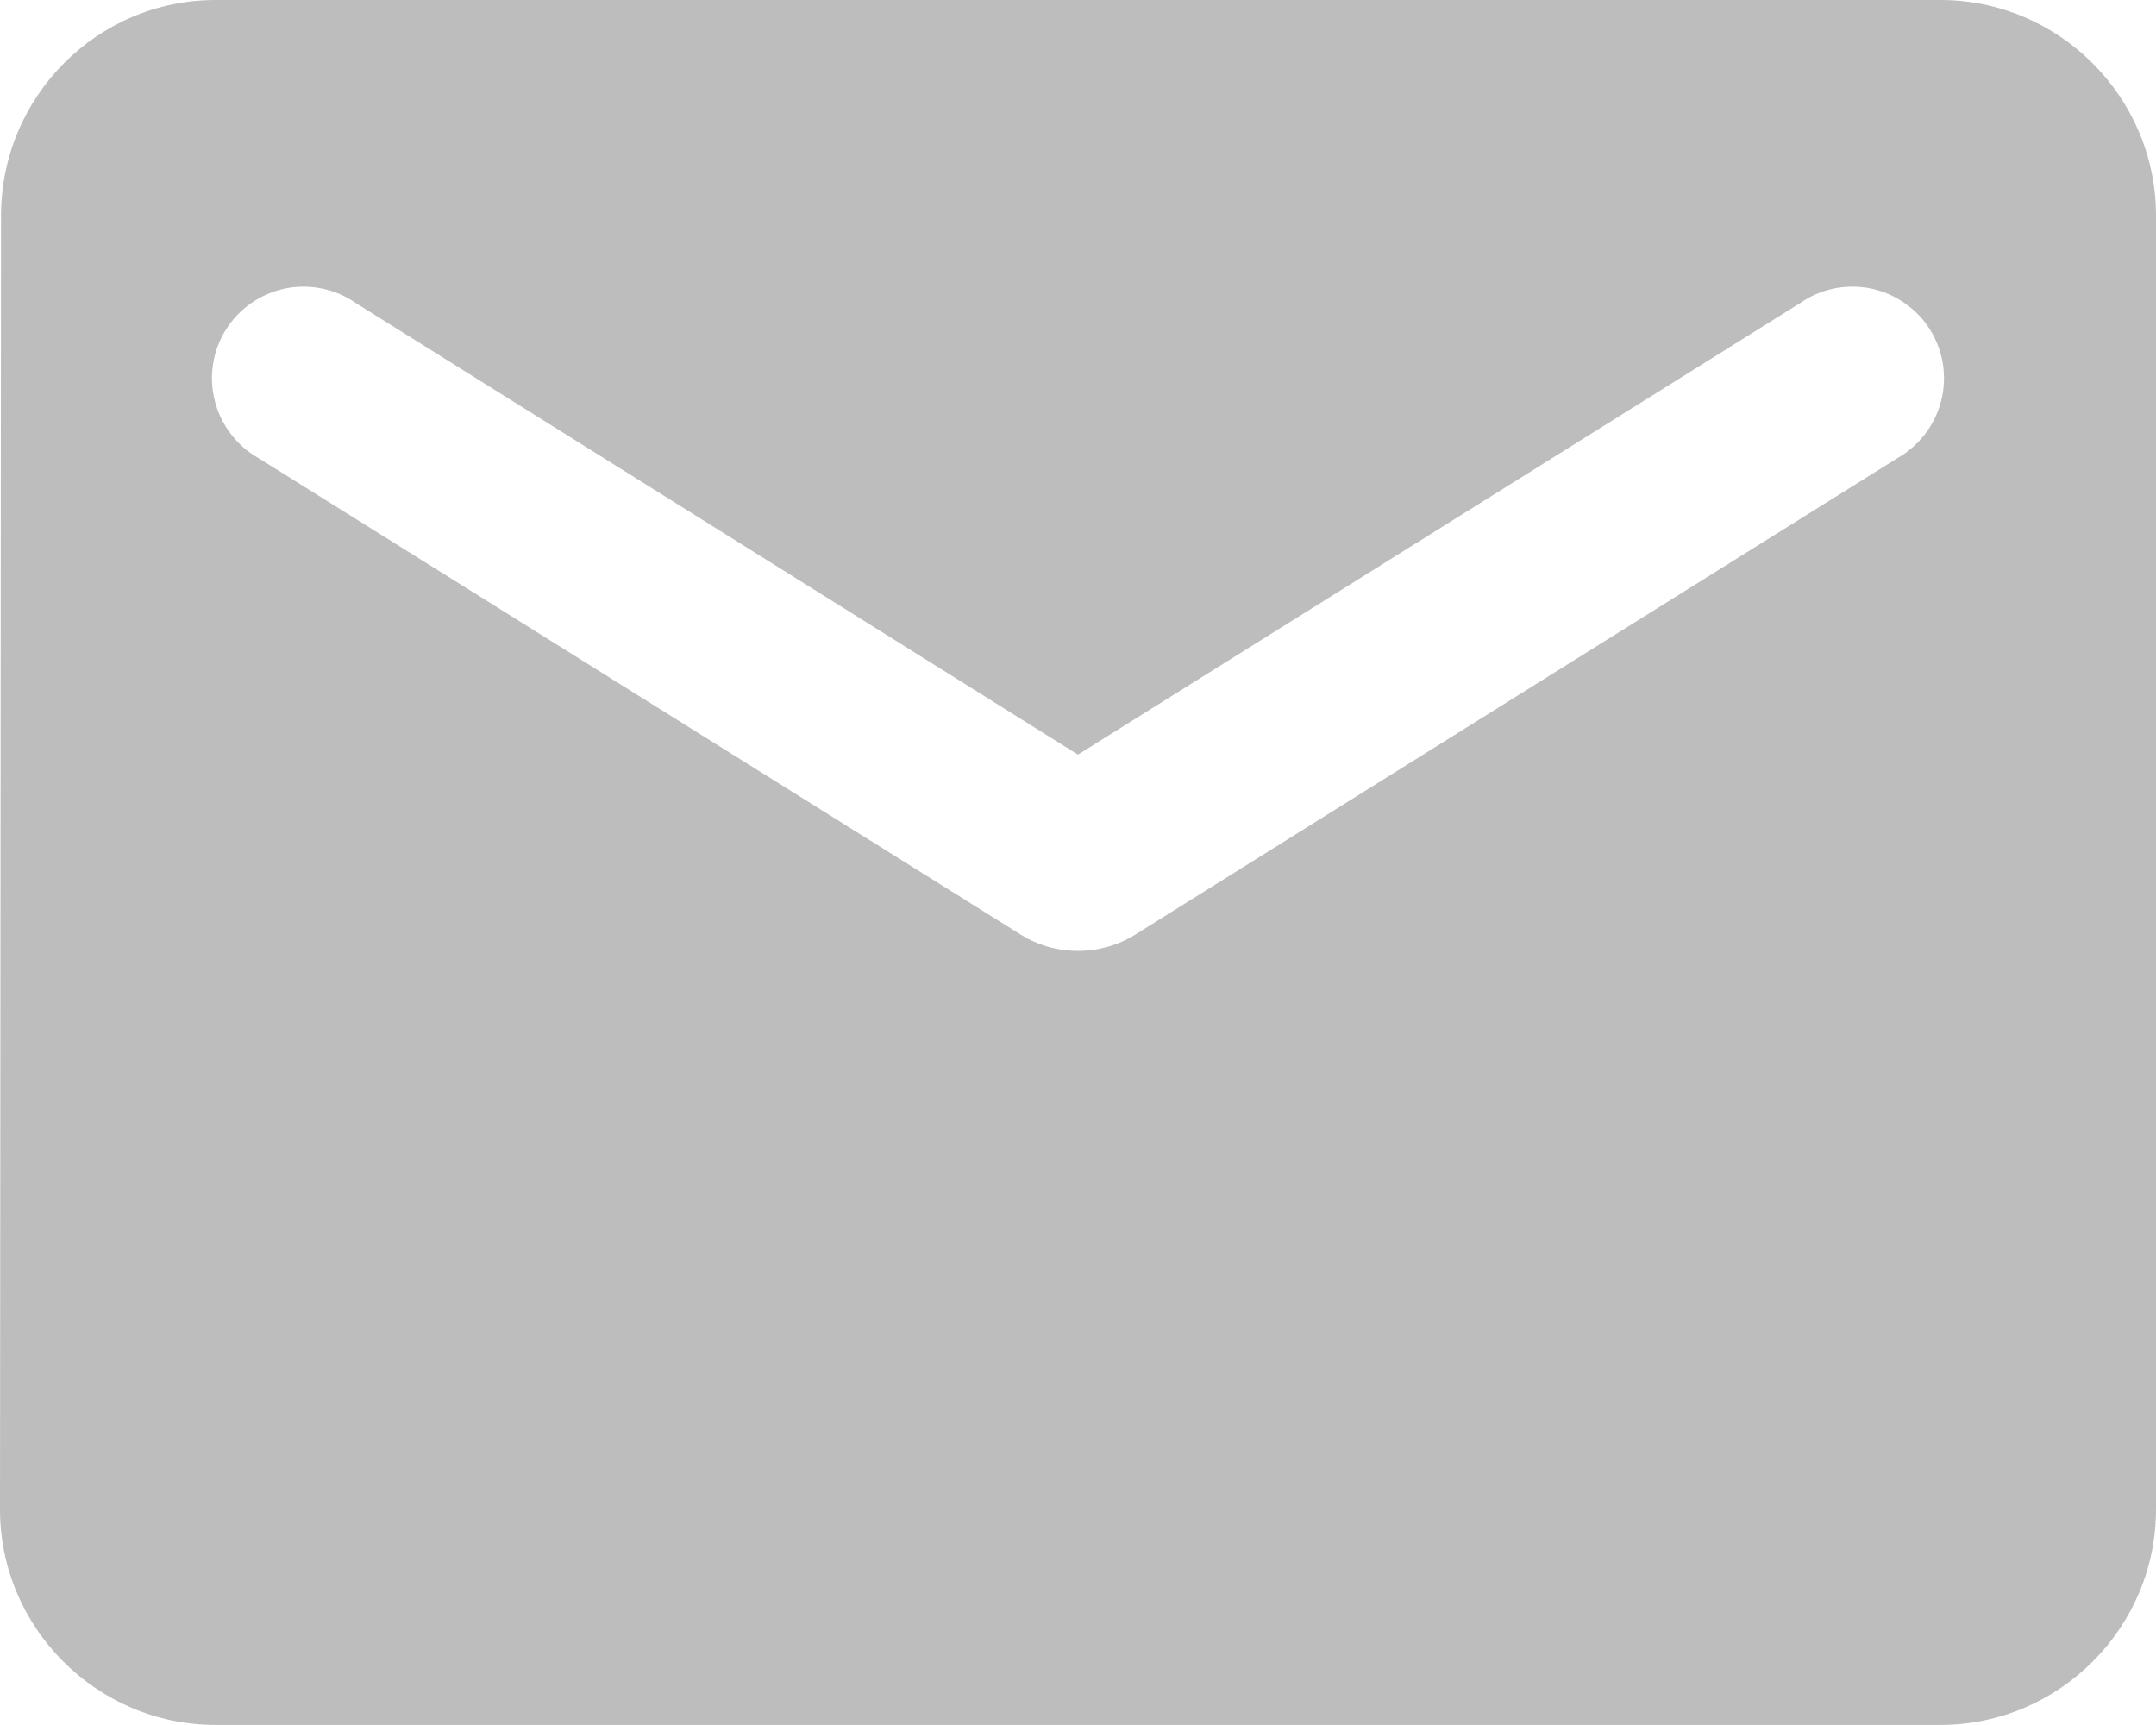 <svg width="16.667" height="13.333" viewBox="0 0 16.667 13.333" fill="none" xmlns="http://www.w3.org/2000/svg" xmlns:xlink="http://www.w3.org/1999/xlink">
	<desc>
			Created with Pixso.
	</desc>
	<defs/>
	<path id="Vector" d="M15 0L1.667 0C0.75 0 0.008 0.75 0.008 1.667L0 11.667C0 12.583 0.75 13.333 1.667 13.333L15 13.333C15.917 13.333 16.667 12.583 16.667 11.667L16.667 1.667C16.667 0.75 15.917 0 15 0ZM14.667 3.542L8.775 7.225C8.508 7.392 8.158 7.392 7.892 7.225L2 3.542C1.916 3.495 1.843 3.431 1.785 3.355C1.727 3.279 1.684 3.192 1.661 3.099C1.637 3.007 1.632 2.91 1.647 2.815C1.661 2.72 1.695 2.63 1.746 2.549C1.797 2.467 1.864 2.397 1.942 2.343C2.021 2.288 2.11 2.25 2.204 2.23C2.298 2.211 2.394 2.211 2.488 2.23C2.582 2.249 2.671 2.287 2.75 2.342L8.333 5.833L13.917 2.342C13.995 2.287 14.085 2.249 14.178 2.23C14.272 2.211 14.369 2.211 14.463 2.23C14.557 2.25 14.646 2.288 14.724 2.343C14.803 2.397 14.87 2.467 14.921 2.549C14.971 2.63 15.005 2.72 15.02 2.815C15.034 2.91 15.03 3.007 15.006 3.099C14.982 3.192 14.94 3.279 14.882 3.355C14.823 3.431 14.75 3.495 14.667 3.542Z" fill="#BDBDBD" fill-opacity="1" fill-rule="nonzero"/>
</svg>
